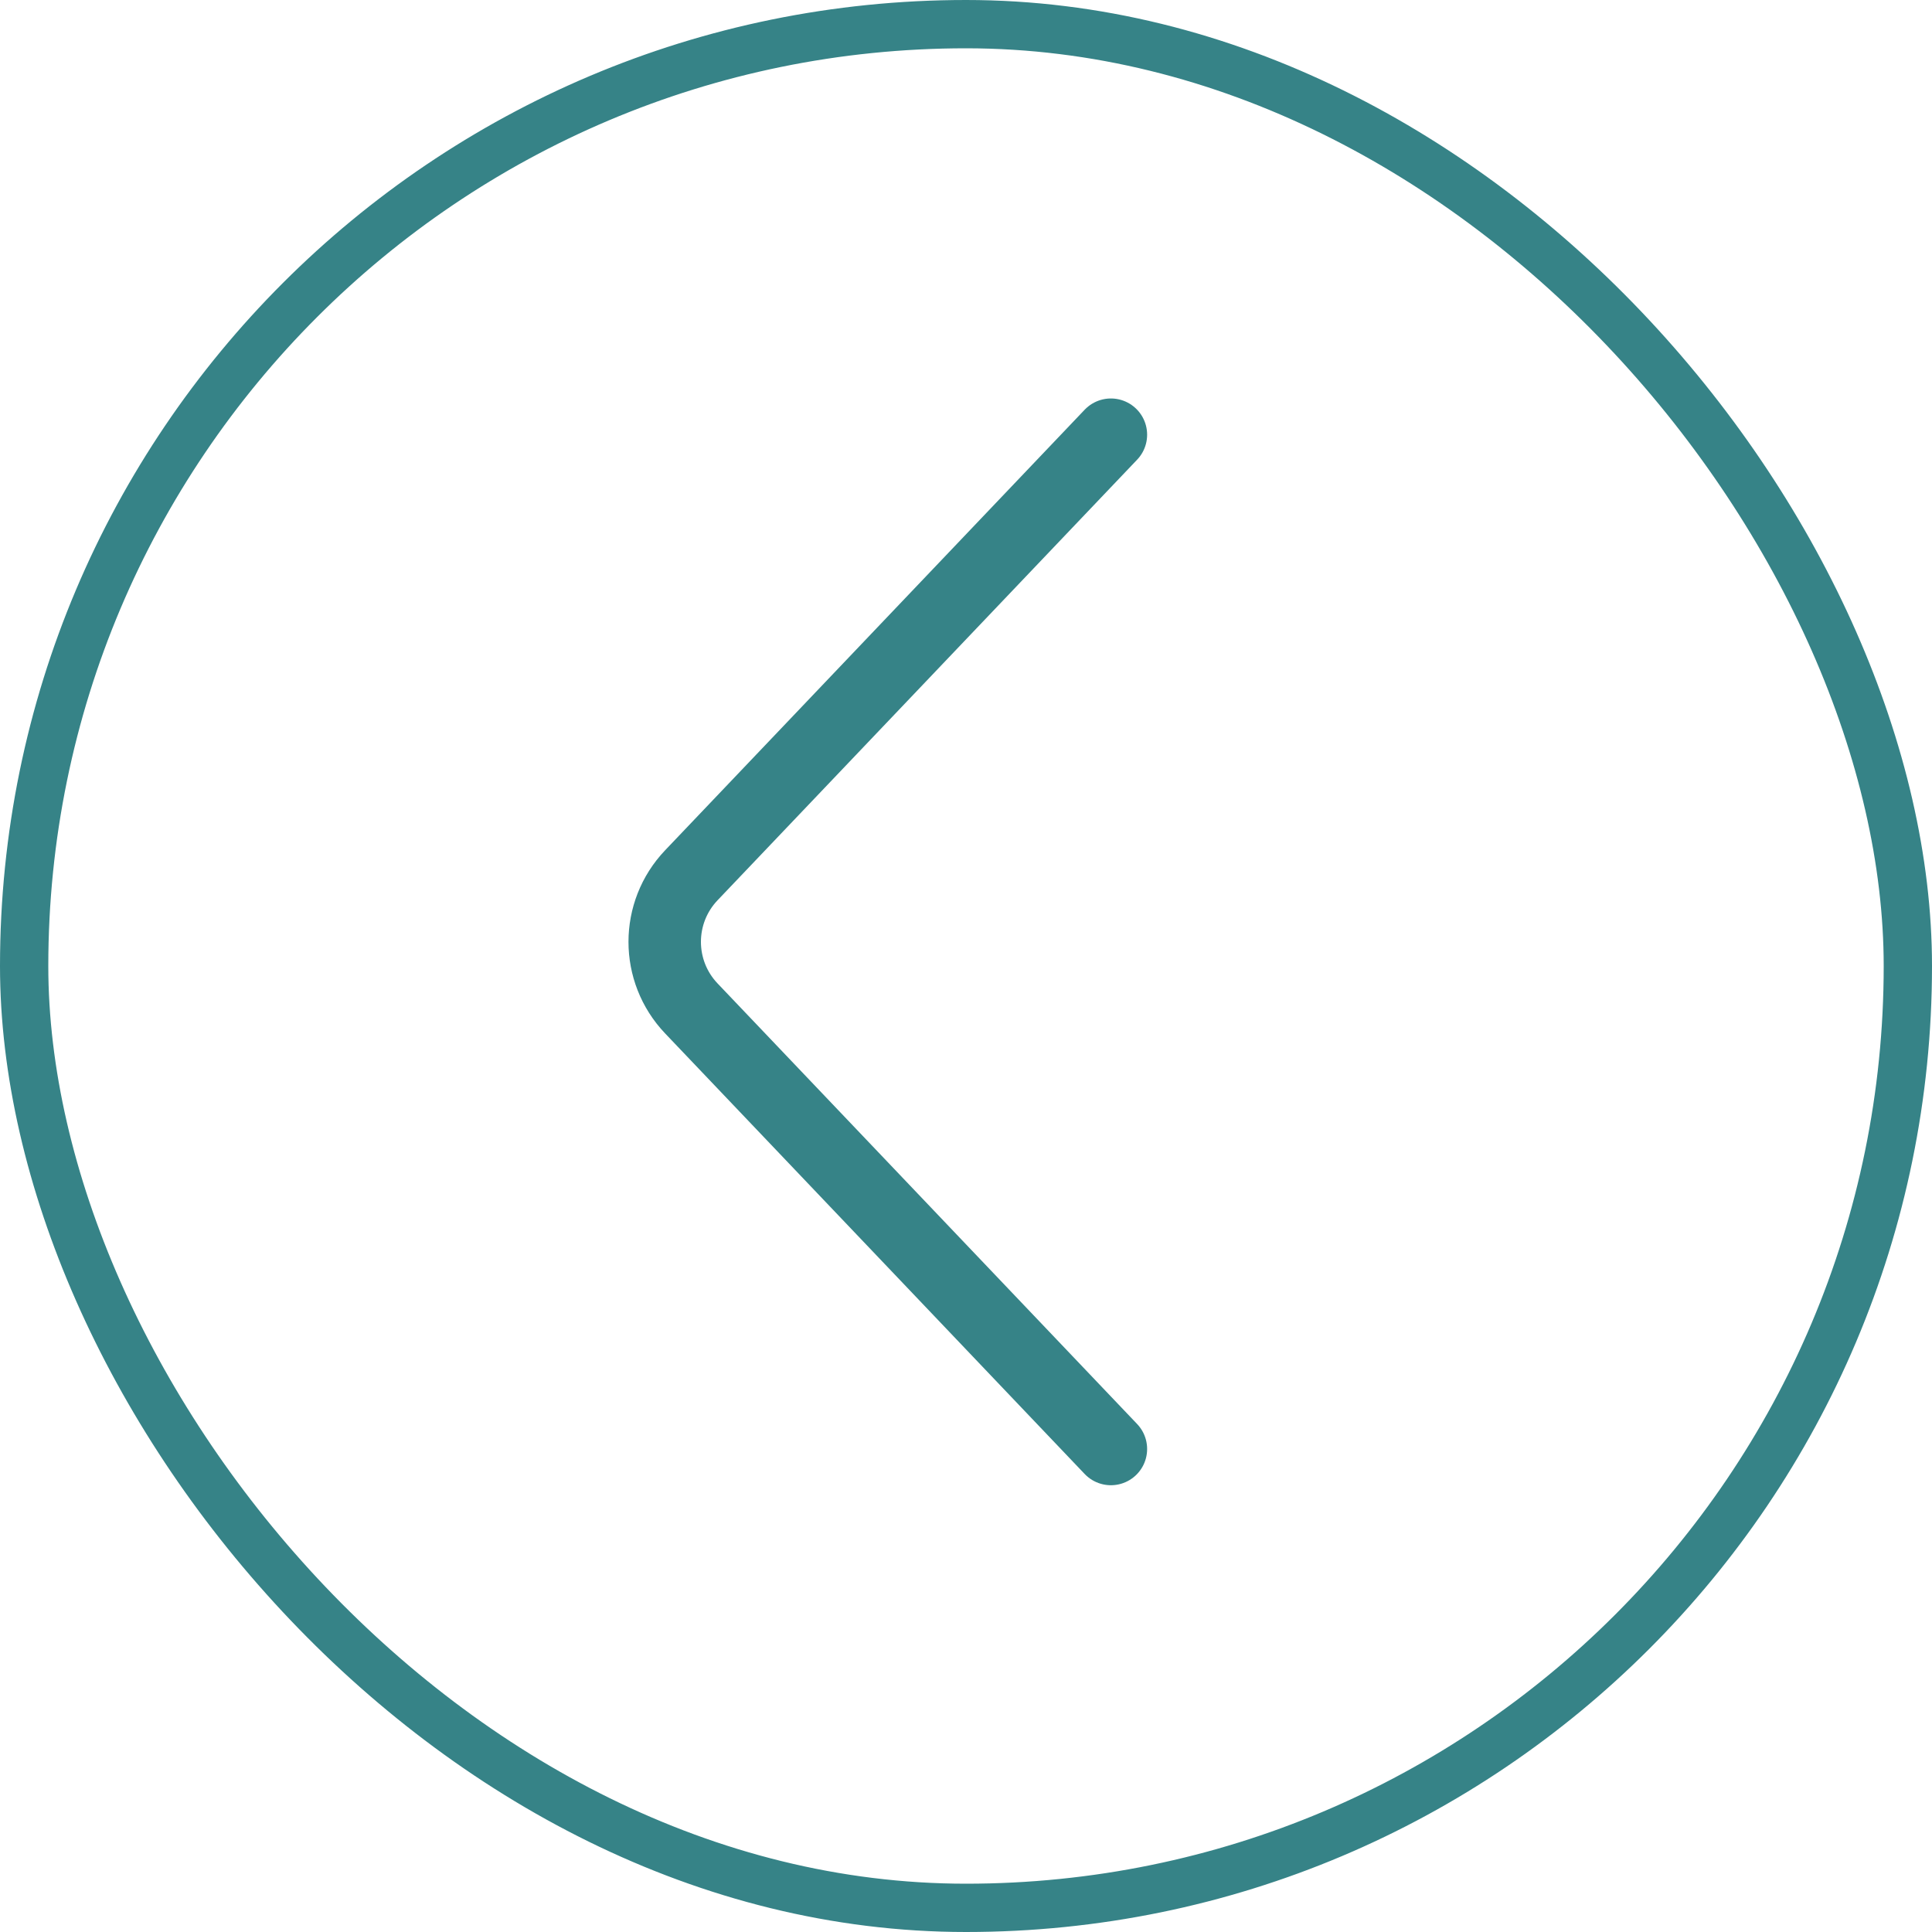 <svg width="40" height="40" viewBox="0 0 40 40" fill="none" xmlns="http://www.w3.org/2000/svg">
<rect x="0.5" y="0.5" width="39" height="39" rx="19.5" stroke="#368387"/>
<path d="M23 30L14.314 20.879C13.578 20.107 13.578 18.893 14.314 18.121L23 9" stroke="#368387" stroke-width="1.5" stroke-linecap="round"/>
</svg>
